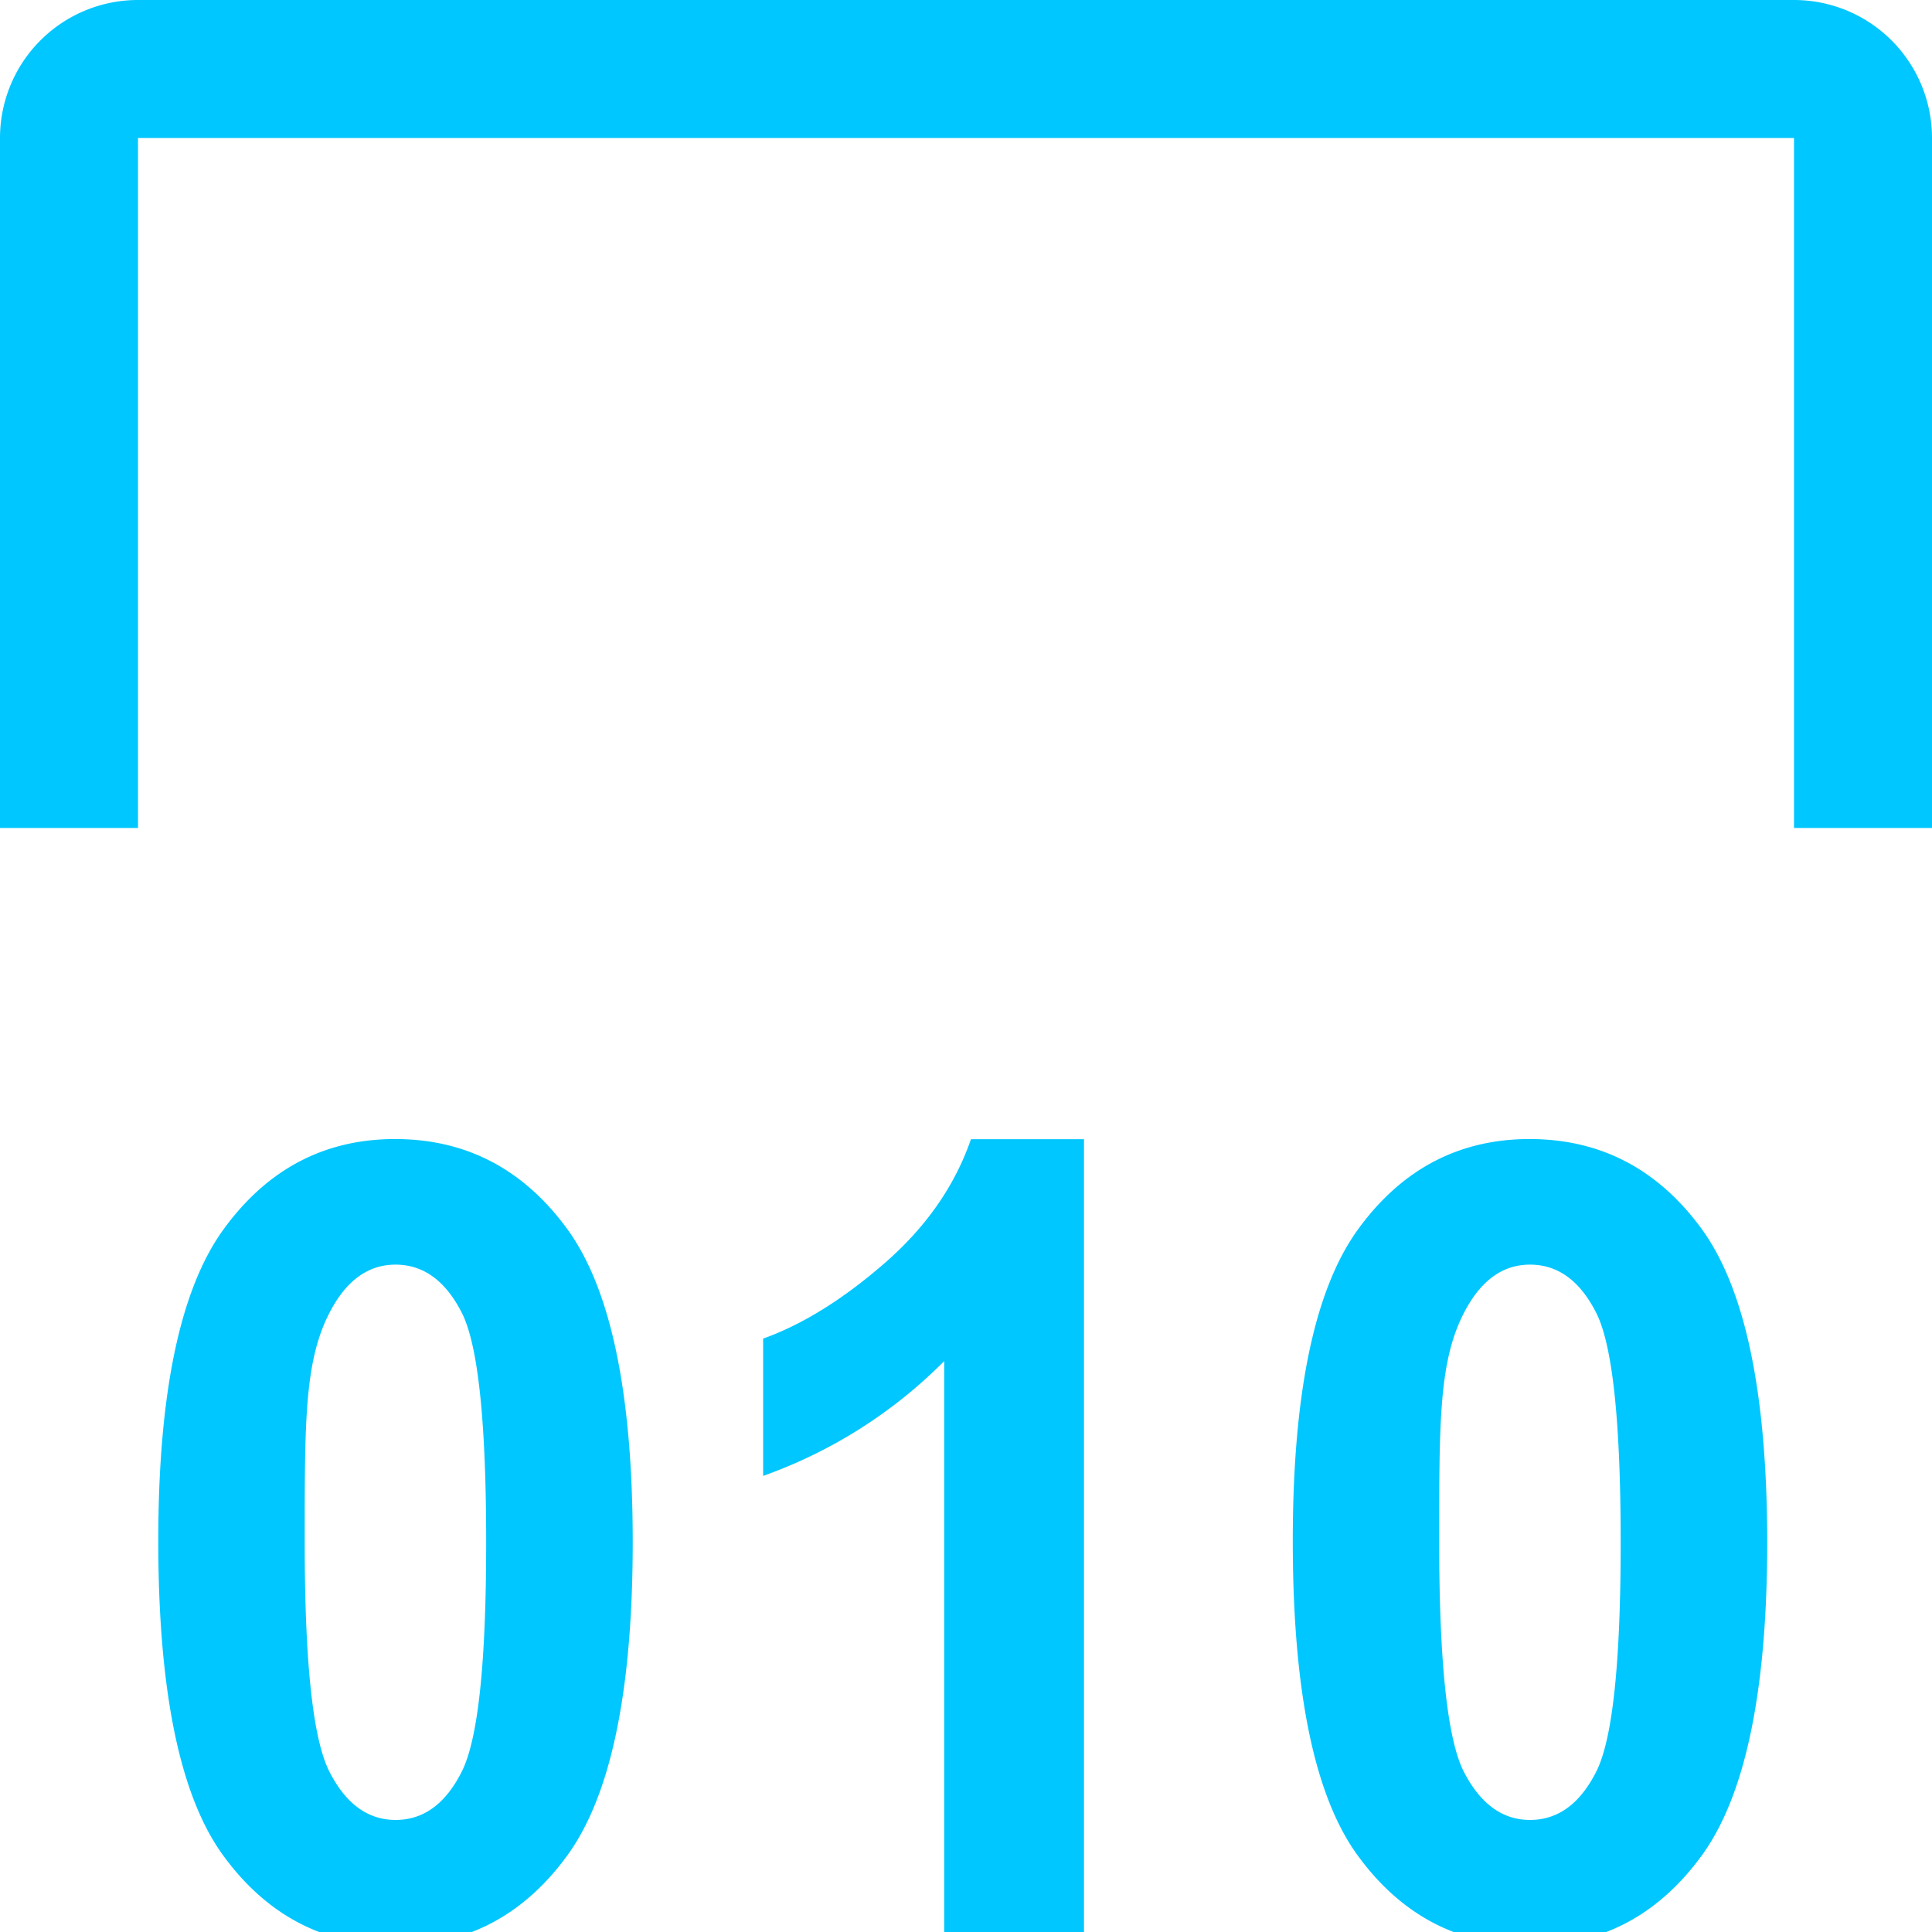 <svg xmlns="http://www.w3.org/2000/svg" id="Done" viewBox="0 0 14 14"><defs><clipPath id="clippath"><path fill="none" d="M-1 6h3V2h7l3 4h3v-7H-1"/></clipPath><clipPath id="clippath-1"/><style>.cls-3{fill:#00c7ff}</style></defs><g id="txt_copy"><path d="M13 1v12H1V1zm0-1H1a1 1 0 0 0-1 1v12a1 1 0 0 0 1 1h12a1 1 0 0 0 1-1V1a1 1 0 0 0-1-1" class="cls-3" clip-path="url(#clippath)"/><path id="Text" d="M2.863 8.254q.77 0 1.246.65.476.651.476 2.274-.001 1.62-.476 2.27t-1.24.65q-.772 0-1.246-.645-.476-.643-.476-2.287 0-1.611.476-2.262.475-.65 1.24-.65m.003.91q-.3 0-.48.352c-.18.352-.178.788-.178 1.662s.06 1.427.179 1.66q.178.35.48.35.304 0 .48-.352.176-.351.176-1.658 0-1.311-.175-1.662-.178-.352-.482-.352M7.855 14H6.842V9.863a3.5 3.5 0 0 1-1.312.832V9.7q.425-.152.876-.543.454-.393.63-.902h.819zm3.229-5.746q.77 0 1.246.65.475.651.476 2.274-.001 1.62-.476 2.27t-1.241.65q-.771 0-1.245-.645-.476-.643-.476-2.287 0-1.611.476-2.262.475-.65 1.24-.65m.003.91q-.3 0-.48.352c-.18.352-.178.788-.178 1.662s.06 1.427.178 1.66q.18.35.48.35.304 0 .481-.352.176-.351.176-1.658 0-1.311-.176-1.662-.177-.352-.481-.352" class="cls-3"/></g></svg>